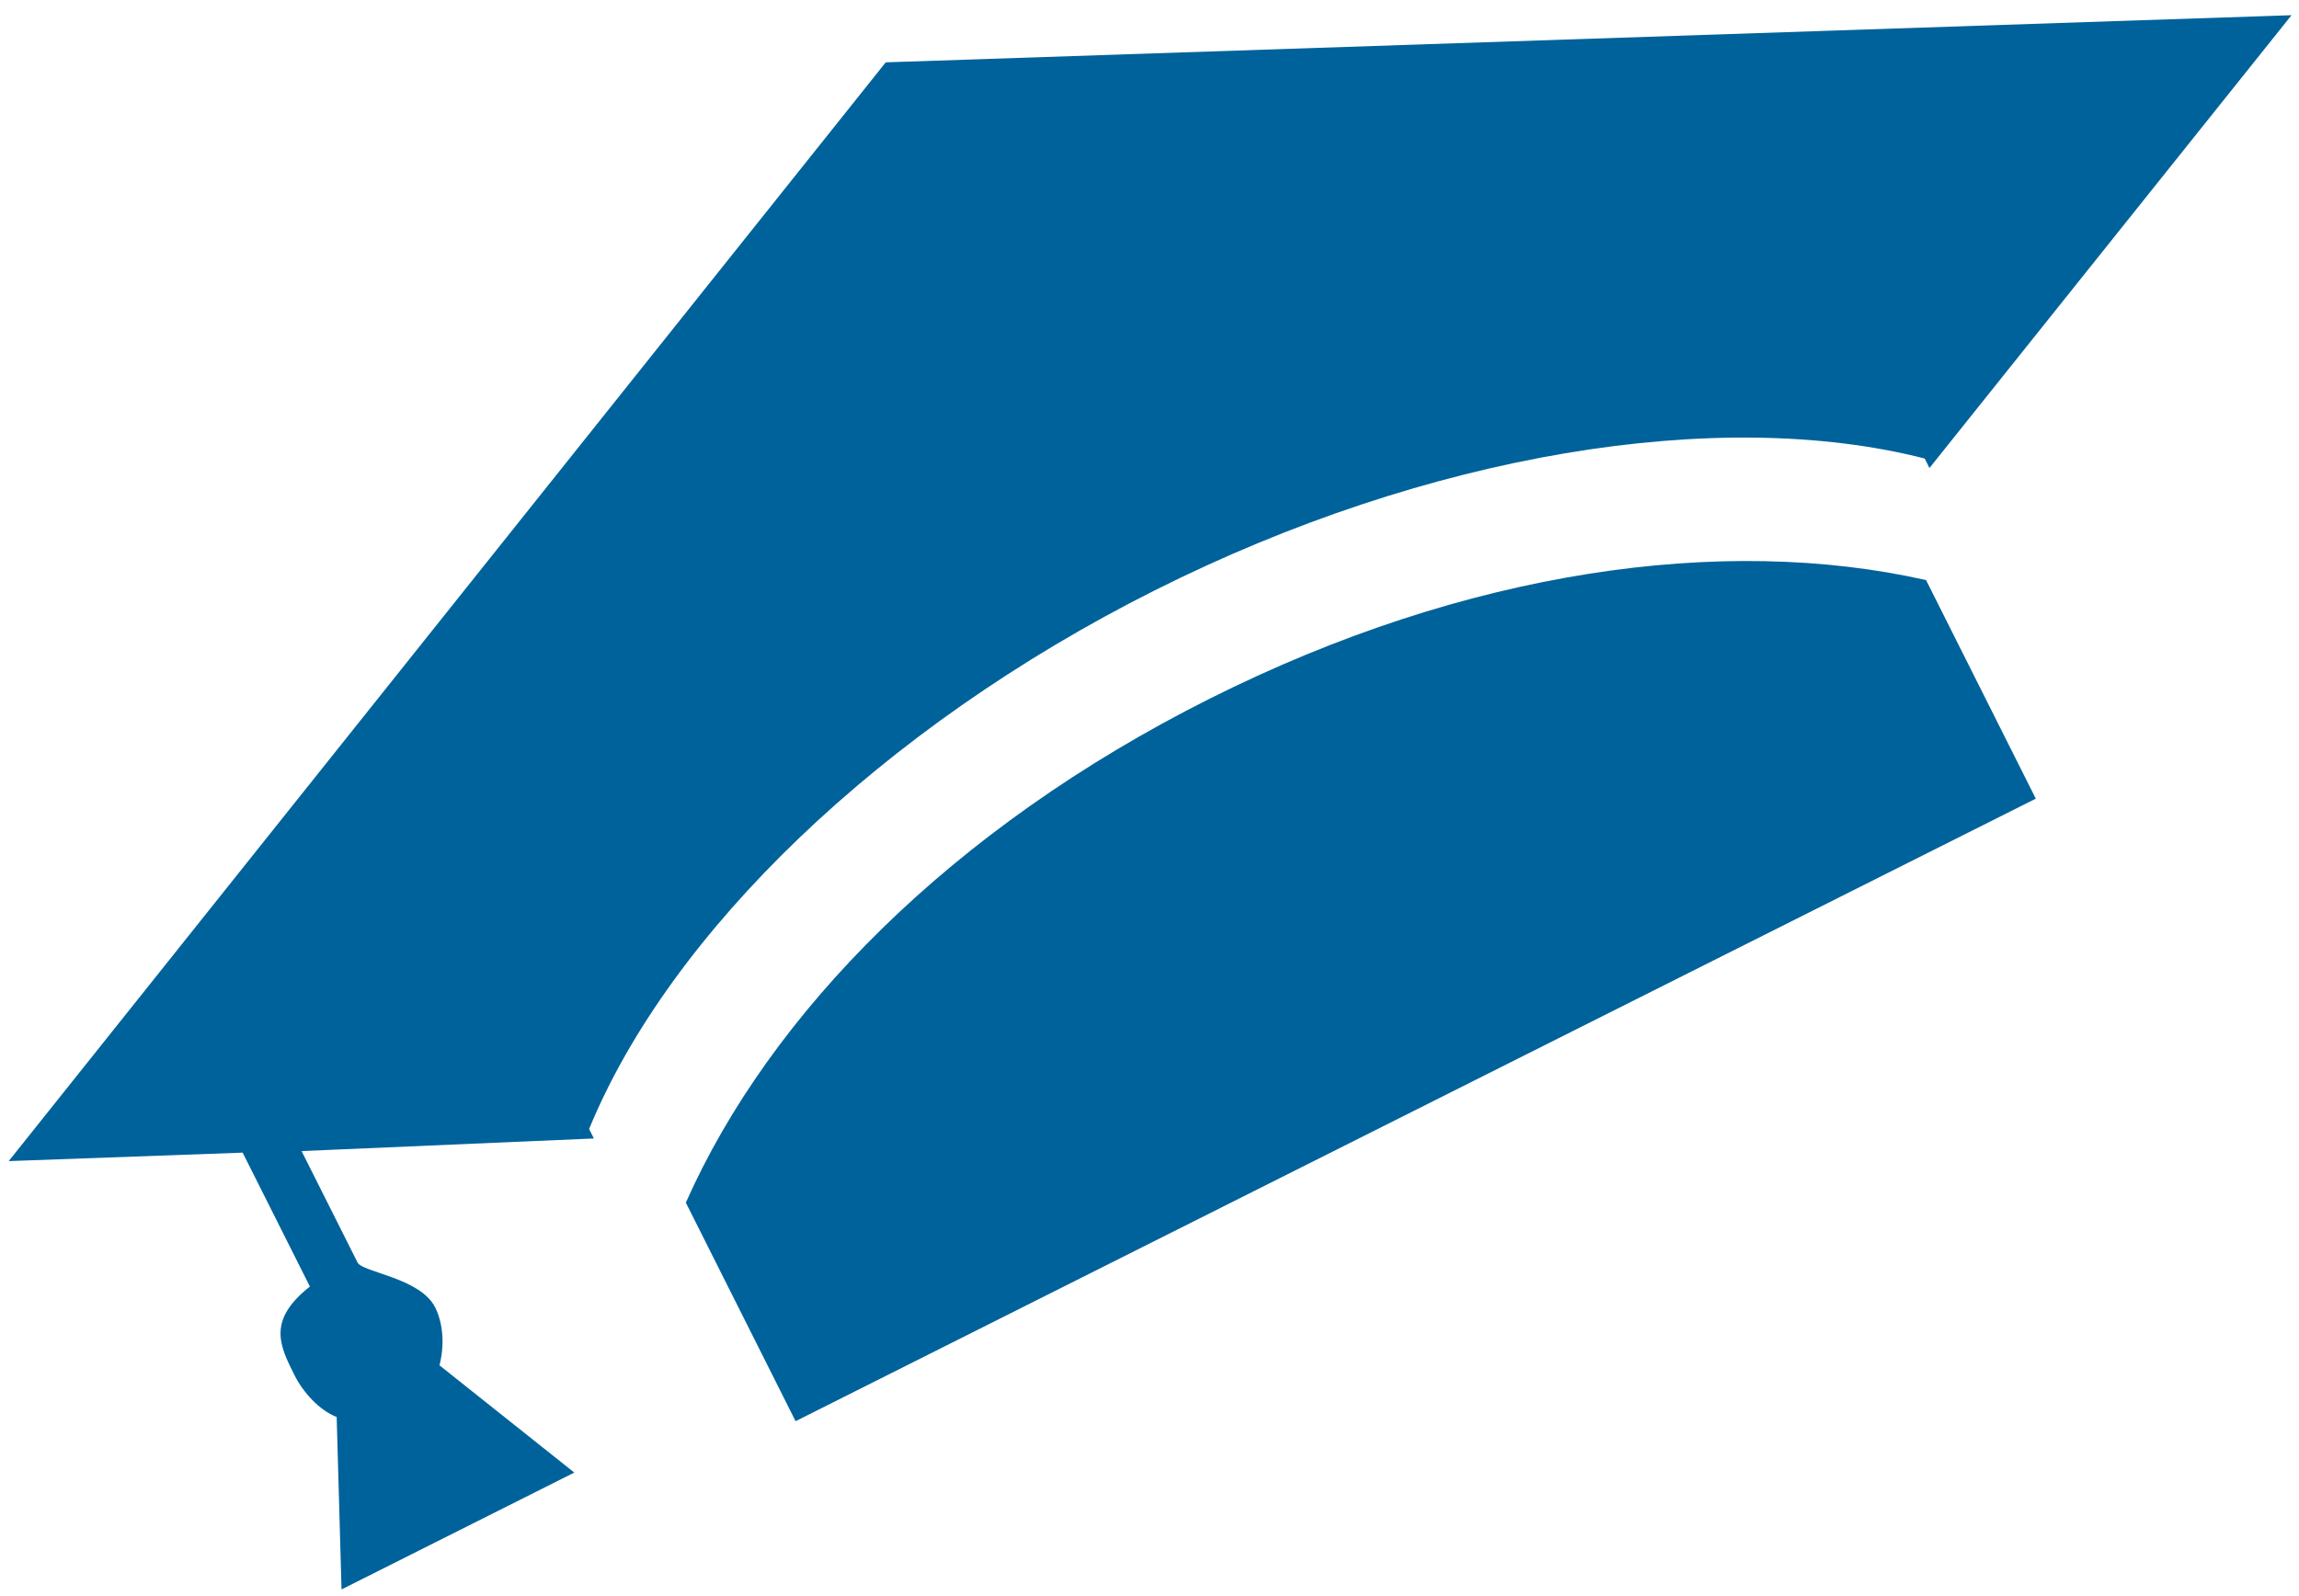 <svg width="72" height="50" viewBox="0 0 72 50" fill="none" xmlns="http://www.w3.org/2000/svg">
<path d="M37.87 21.895C29.795 25.95 24.112 31.743 21.479 37.674L24.916 44.521L63.757 25.019L60.32 18.172C53.99 16.742 45.948 17.839 37.87 21.895ZM71.766 0.476L27.739 1.953L0.273 36.373L7.599 36.108L9.705 40.302C8.366 41.361 8.755 42.146 9.222 43.077C9.498 43.627 10.004 44.179 10.544 44.39L10.696 49.791L17.986 46.13L13.763 42.77C13.91 42.214 13.904 41.506 13.628 40.956C13.162 40.027 11.353 39.859 11.198 39.55L9.445 36.059L18.599 35.664L18.45 35.367C20.974 29.219 27.606 22.791 36.162 18.495C44.72 14.198 53.84 12.717 60.278 14.364L60.427 14.661L71.766 0.476Z" fill="#00629B"/>
</svg>

